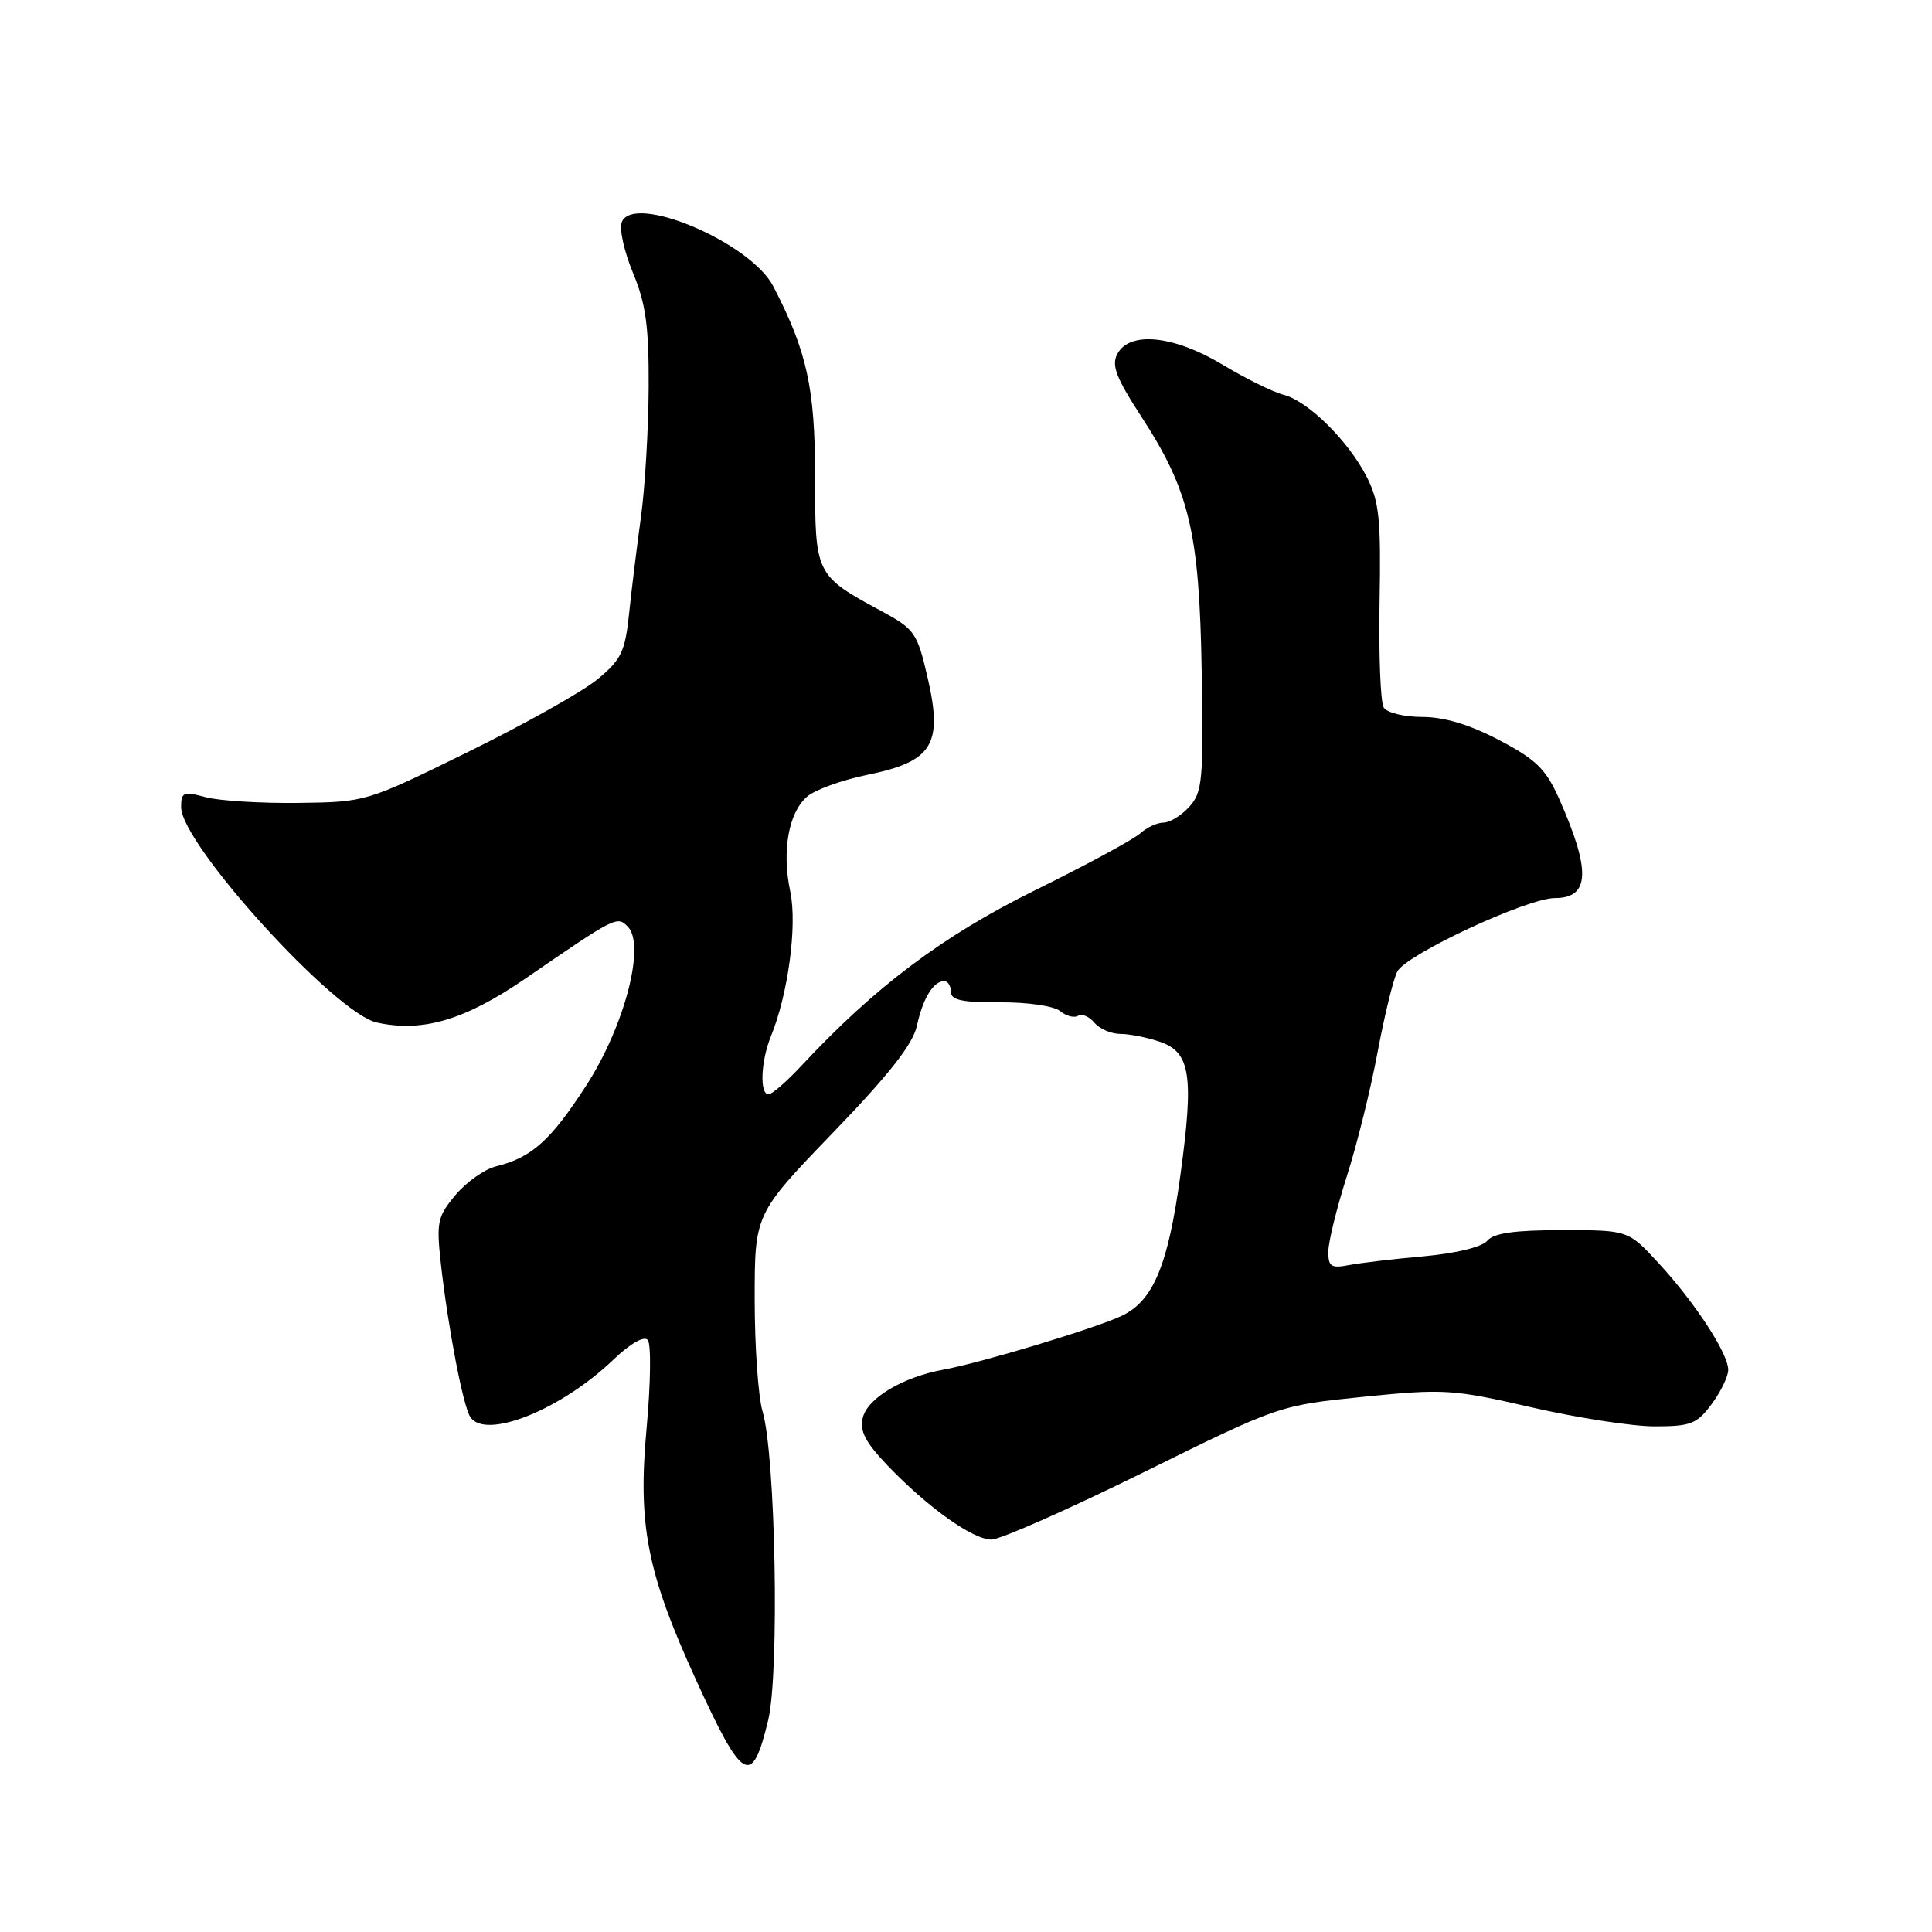 <?xml version="1.0" encoding="UTF-8" standalone="no"?>
<!DOCTYPE svg PUBLIC "-//W3C//DTD SVG 1.1//EN" "http://www.w3.org/Graphics/SVG/1.1/DTD/svg11.dtd" >
<svg xmlns="http://www.w3.org/2000/svg" xmlns:xlink="http://www.w3.org/1999/xlink" version="1.1" viewBox="0 0 256 256">
 <g >
 <path fill="currentColor"
d=" M 101.79 227.92 C 103.30 221.67 102.77 192.80 101.04 187.01 C 100.47 185.09 100.00 178.41 100.00 172.18 C 100.00 160.85 100.00 160.85 110.39 150.07 C 117.86 142.32 120.98 138.34 121.50 135.90 C 122.28 132.29 123.68 130.00 125.12 130.00 C 125.61 130.00 126.00 130.64 126.00 131.43 C 126.00 132.52 127.52 132.84 132.51 132.81 C 136.16 132.79 139.66 133.30 140.47 133.97 C 141.26 134.63 142.33 134.91 142.84 134.60 C 143.35 134.28 144.33 134.69 145.01 135.51 C 145.69 136.33 147.25 137.00 148.47 137.00 C 149.70 137.00 152.07 137.48 153.75 138.06 C 157.74 139.45 158.21 142.54 156.41 155.70 C 154.77 167.72 152.81 172.40 148.58 174.38 C 144.98 176.06 130.06 180.56 125.00 181.49 C 119.65 182.47 114.98 185.24 114.33 187.83 C 113.88 189.61 114.65 191.09 117.62 194.20 C 122.97 199.78 128.90 204.00 131.38 204.00 C 132.52 204.00 141.57 200.00 151.48 195.11 C 169.50 186.22 169.50 186.22 180.71 185.08 C 191.34 184.01 192.49 184.08 202.89 186.47 C 208.92 187.86 216.28 189.00 219.24 189.00 C 224.05 189.00 224.86 188.68 226.81 186.04 C 228.02 184.41 229.00 182.38 229.00 181.52 C 229.00 179.35 224.61 172.62 219.79 167.39 C 215.75 163.00 215.75 163.00 207.00 163.00 C 200.71 163.00 197.92 163.39 197.08 164.40 C 196.39 165.23 192.96 166.07 188.71 166.46 C 184.74 166.81 180.26 167.34 178.75 167.63 C 176.38 168.09 176.00 167.83 176.01 165.83 C 176.02 164.55 177.12 160.08 178.45 155.90 C 179.79 151.73 181.63 144.30 182.54 139.40 C 183.46 134.51 184.63 129.70 185.16 128.72 C 186.36 126.45 202.38 119.00 206.03 119.00 C 210.67 119.00 210.83 115.37 206.58 105.82 C 204.84 101.91 203.54 100.63 198.65 98.07 C 194.73 96.01 191.36 95.00 188.46 95.00 C 186.07 95.00 183.77 94.44 183.35 93.75 C 182.92 93.06 182.68 86.76 182.80 79.75 C 183.00 68.81 182.76 66.45 181.10 63.19 C 178.65 58.39 173.29 53.11 170.05 52.30 C 168.68 51.95 165.07 50.17 162.03 48.34 C 155.57 44.45 149.69 43.83 148.06 46.89 C 147.25 48.39 147.88 50.04 151.19 55.14 C 157.62 65.02 158.92 70.49 159.23 88.92 C 159.48 103.34 159.33 104.98 157.60 106.89 C 156.55 108.05 155.01 109.00 154.17 109.00 C 153.34 109.00 151.94 109.65 151.07 110.44 C 150.19 111.23 143.92 114.63 137.12 117.98 C 124.92 124.00 115.90 130.79 106.16 141.25 C 104.24 143.31 102.30 145.00 101.84 145.00 C 100.63 145.00 100.81 140.60 102.15 137.32 C 104.44 131.69 105.65 122.63 104.72 118.17 C 103.59 112.82 104.45 107.80 106.89 105.60 C 107.90 104.68 111.54 103.36 114.97 102.66 C 123.57 100.90 124.96 98.66 122.92 89.82 C 121.54 83.84 121.21 83.36 116.82 80.99 C 108.02 76.22 108.00 76.18 108.00 63.10 C 108.00 51.43 106.93 46.56 102.47 37.95 C 99.46 32.12 83.89 25.53 82.38 29.45 C 82.04 30.34 82.71 33.36 83.88 36.17 C 85.58 40.26 85.99 43.27 85.95 51.38 C 85.92 56.95 85.46 64.65 84.93 68.50 C 84.40 72.35 83.69 78.10 83.36 81.28 C 82.83 86.36 82.32 87.42 79.16 90.02 C 77.18 91.65 69.47 95.98 62.03 99.63 C 48.52 106.27 48.49 106.28 39.50 106.39 C 34.55 106.45 29.04 106.11 27.25 105.63 C 24.30 104.83 24.00 104.96 24.00 106.95 C 24.00 111.84 44.38 134.27 49.93 135.49 C 56.00 136.82 61.59 135.17 69.58 129.69 C 81.62 121.42 81.76 121.36 83.17 122.77 C 85.58 125.18 82.76 135.98 77.67 143.85 C 72.96 151.13 70.44 153.39 65.75 154.54 C 64.23 154.91 61.81 156.62 60.37 158.33 C 57.96 161.20 57.81 161.93 58.42 167.47 C 59.37 175.92 61.35 186.27 62.31 187.75 C 64.30 190.83 74.31 186.83 81.25 180.19 C 83.49 178.04 85.33 176.98 85.83 177.55 C 86.29 178.07 86.22 183.32 85.68 189.21 C 84.50 202.05 85.71 208.30 92.14 222.41 C 98.44 236.22 99.63 236.90 101.79 227.92 Z "/>
</g>
</svg>